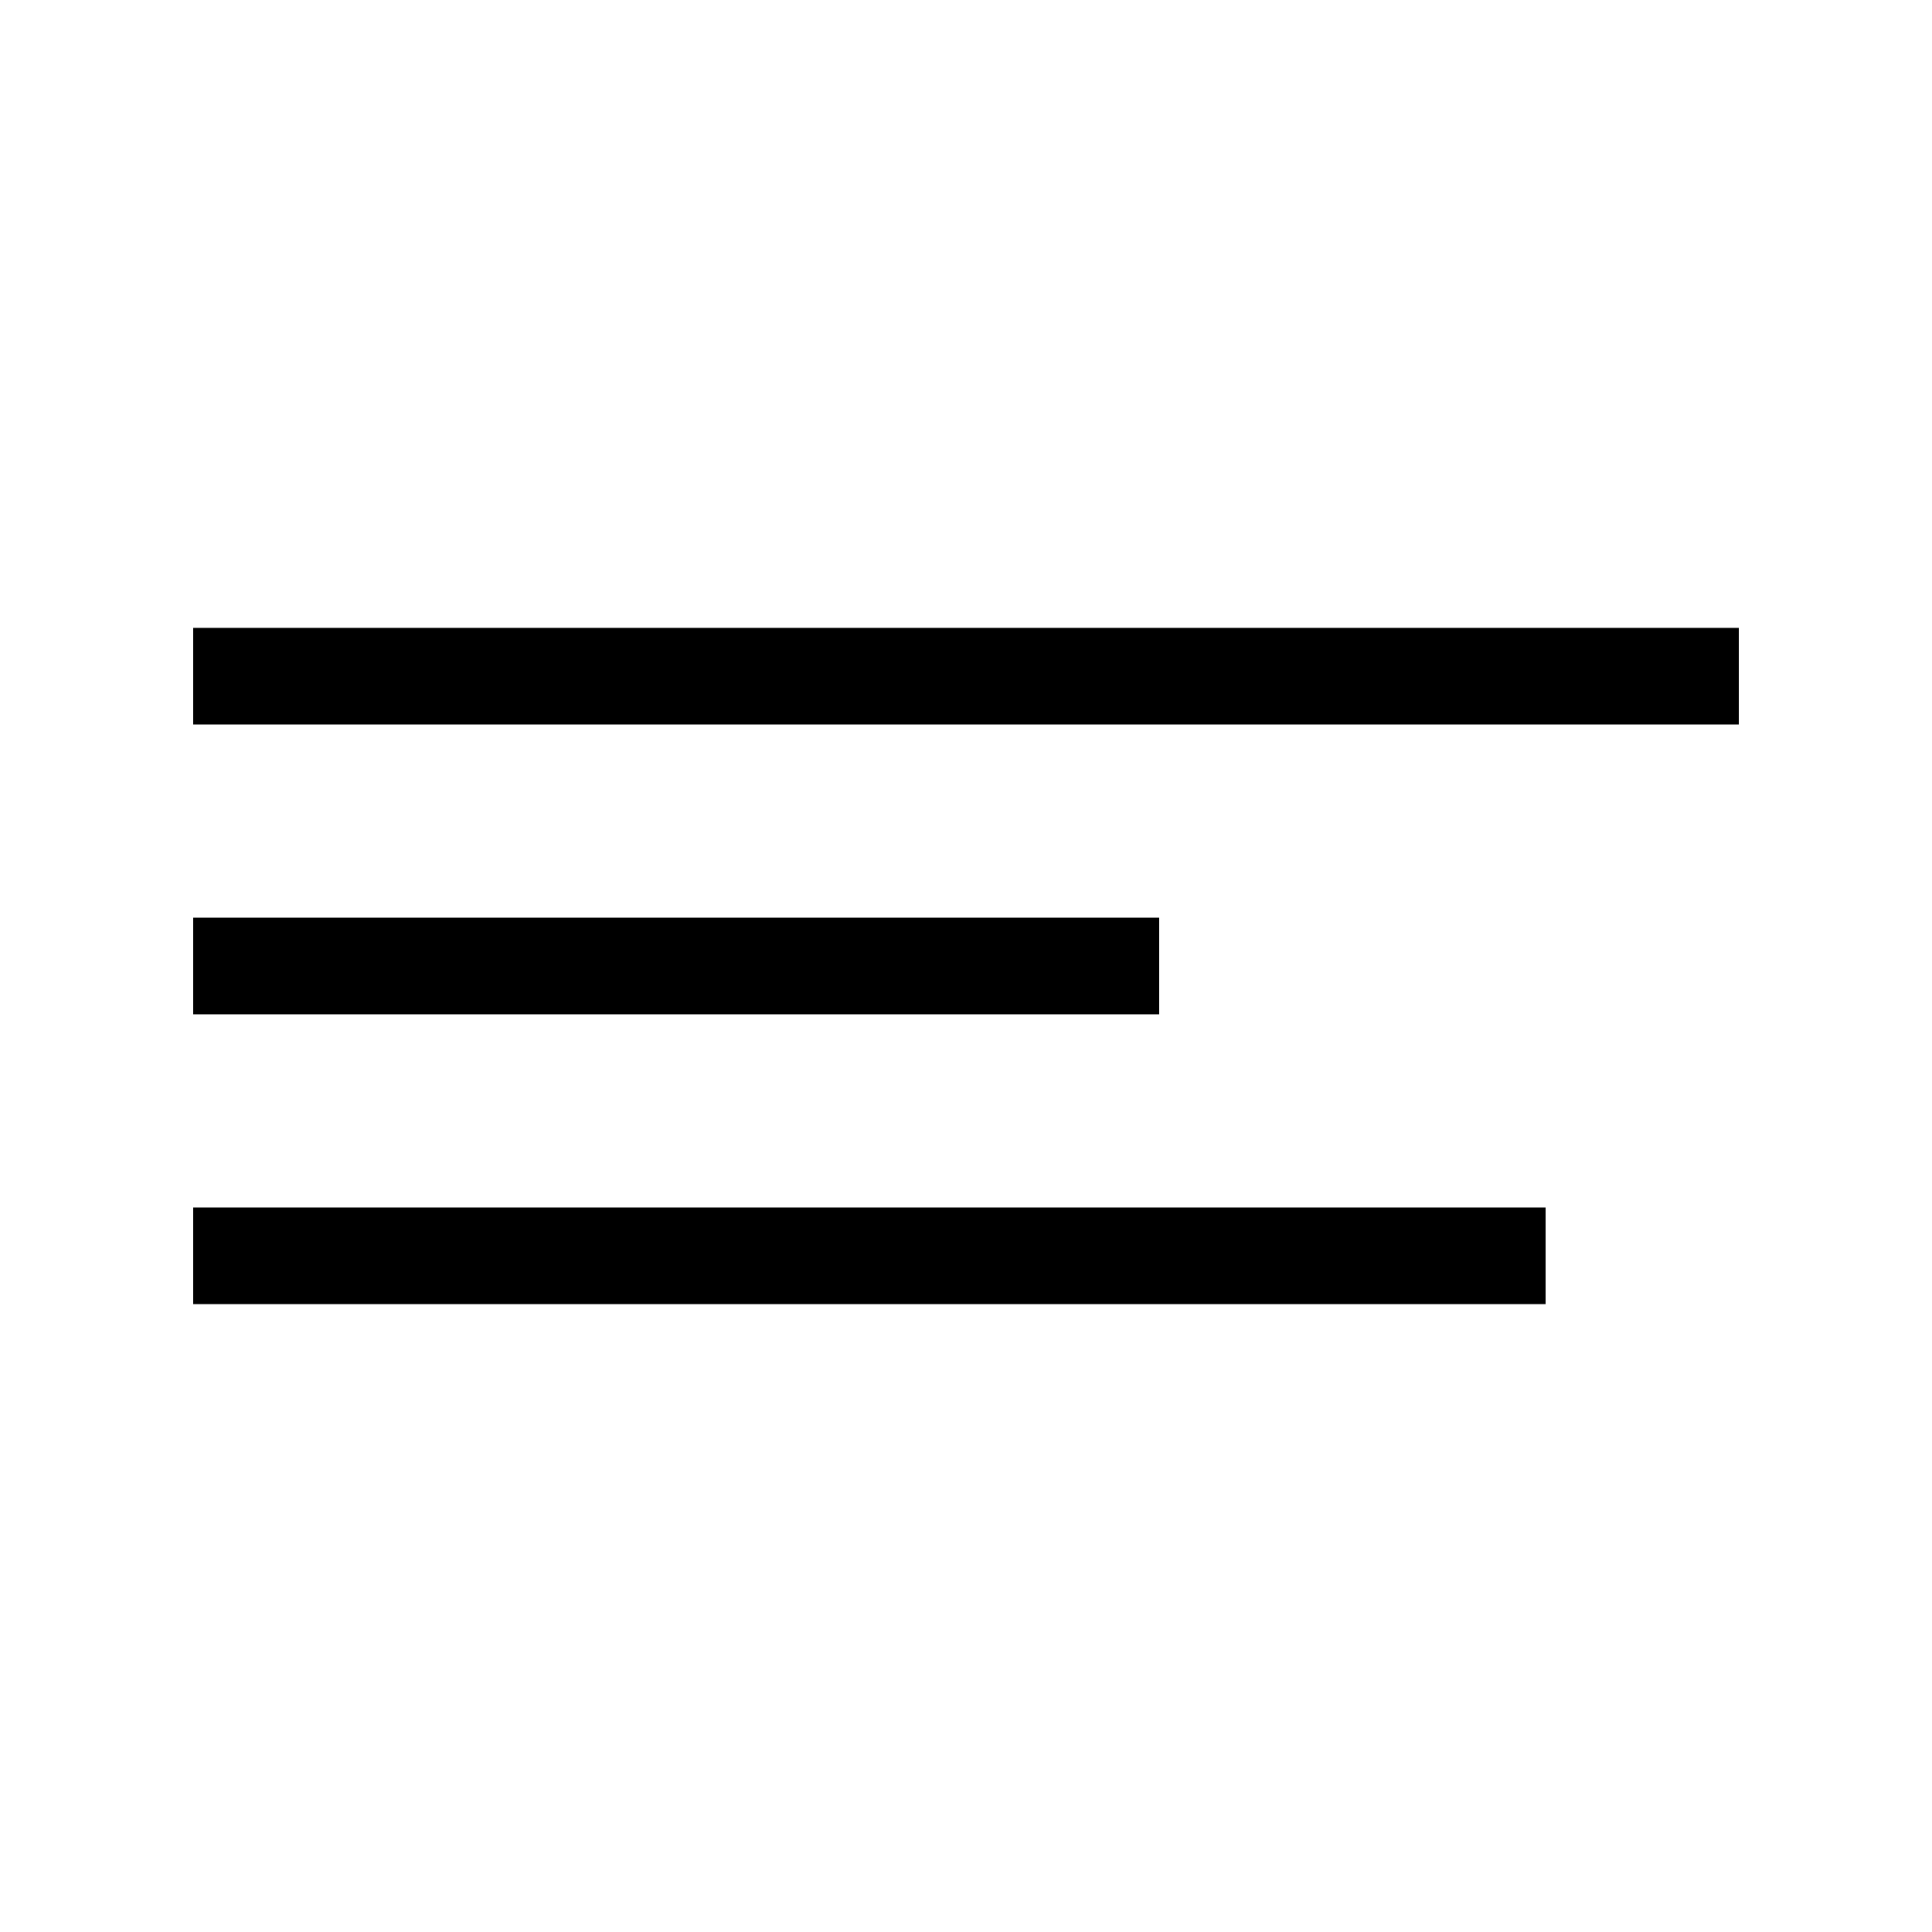 <!-- Made in Mondrian.io -->
<svg xmlns="http://www.w3.org/2000/svg" width="20" height="20" xmlns:mondrian="http://mondrian.io/xml">
<path fill="rgba(178, 178, 178, 1)" stroke="rgba(0, 0, 0, 1)" d="M2,7 L18,7" stroke-width="1"/>
<path fill="rgba(178, 178, 178, 1)" stroke="rgba(0, 0, 0, 1)" d="M2,10 L12,10" stroke-width="1"/>
<path fill="rgba(178, 178, 178, 1)" stroke="rgba(0, 0, 0, 1)" d="M2,13 L16,13" stroke-width="1"/>
</svg>
